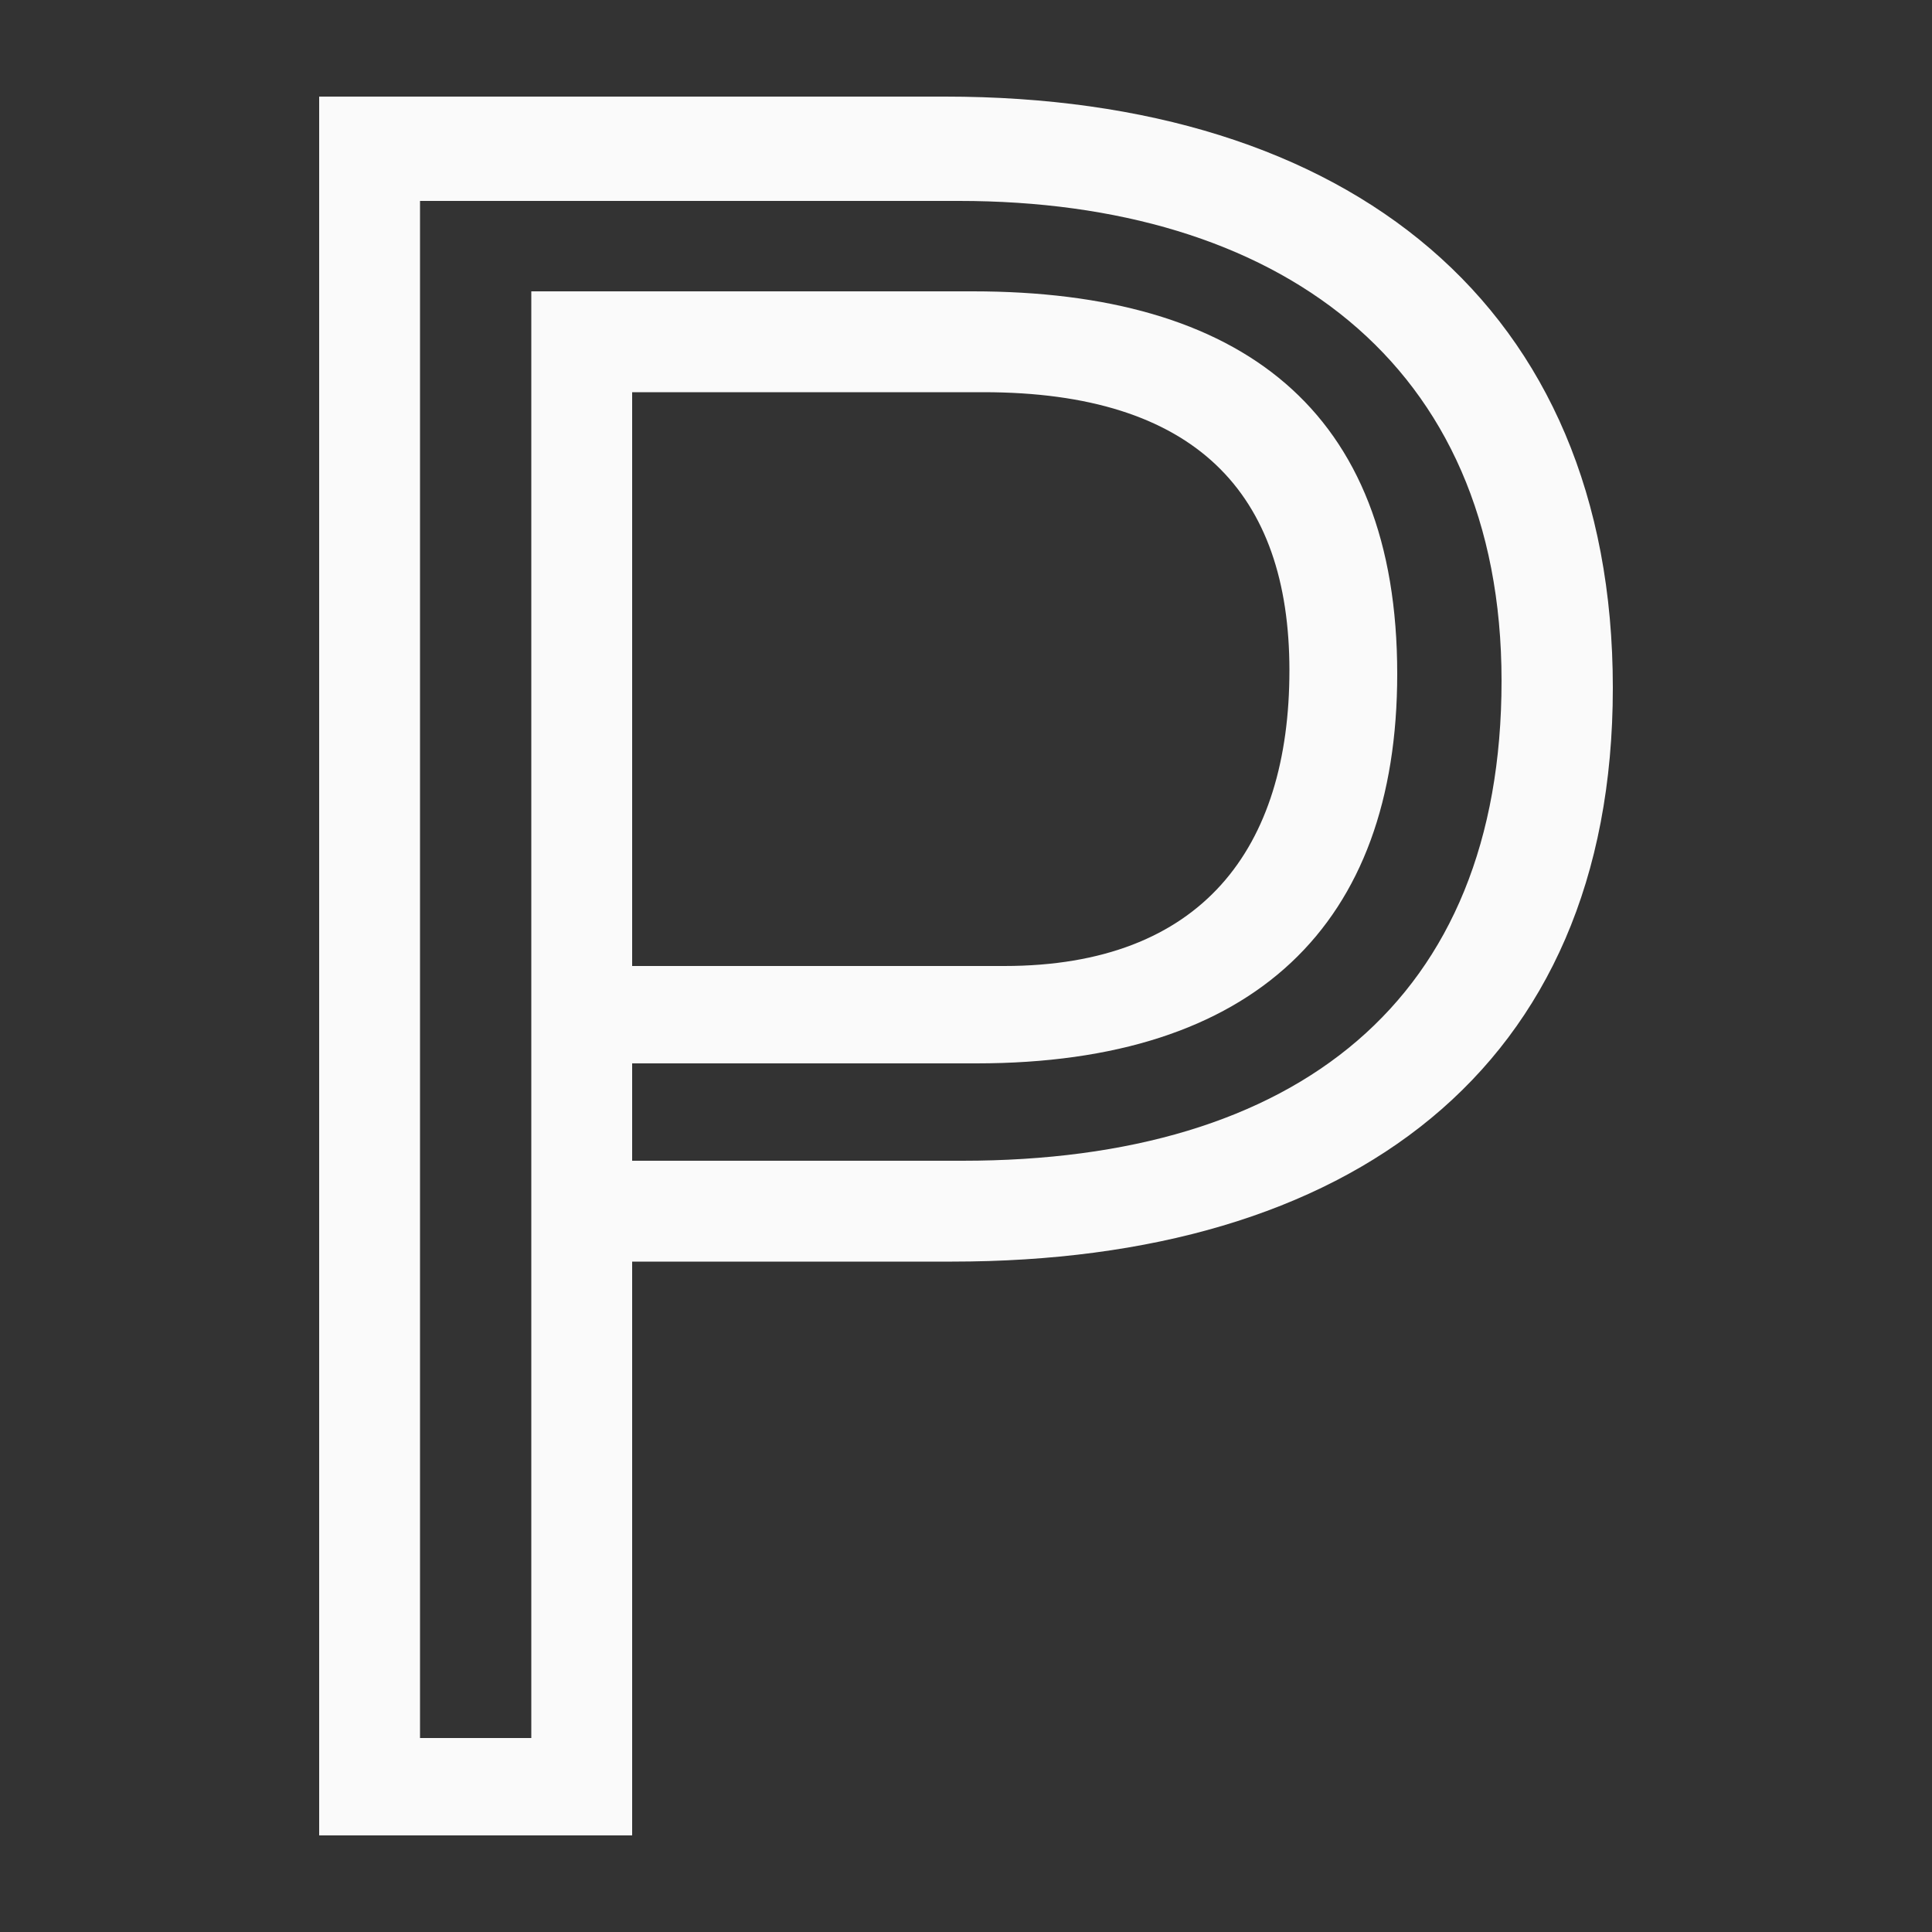 <svg viewBox="0 0 500 500" xmlns="http://www.w3.org/2000/svg"><rect x="0" y="0" width="500" height="500" fill="#333333" stroke="none"/><path d="m82.6 475h81v-373.5h90.9c54.9 0 79.2 26.1 79.2 72s-22.5 76.5-73.8 76.5h-96.3v76.5h82.8c102.6 0 171-49.5 171-148.5s-68.4-153-172.8-153h-162zm26.1-423h139.5c81.9 0 140.4 41.4 140.4 124.2s-53.1 124.2-139.5 124.2h-85.5v-25.2h89.1c72 0 108.9-36 108.9-100.8 0-68.4-40.5-99-109.8-99h-114.3v374.4h-28.8z" fill="#fafafa"/></svg>